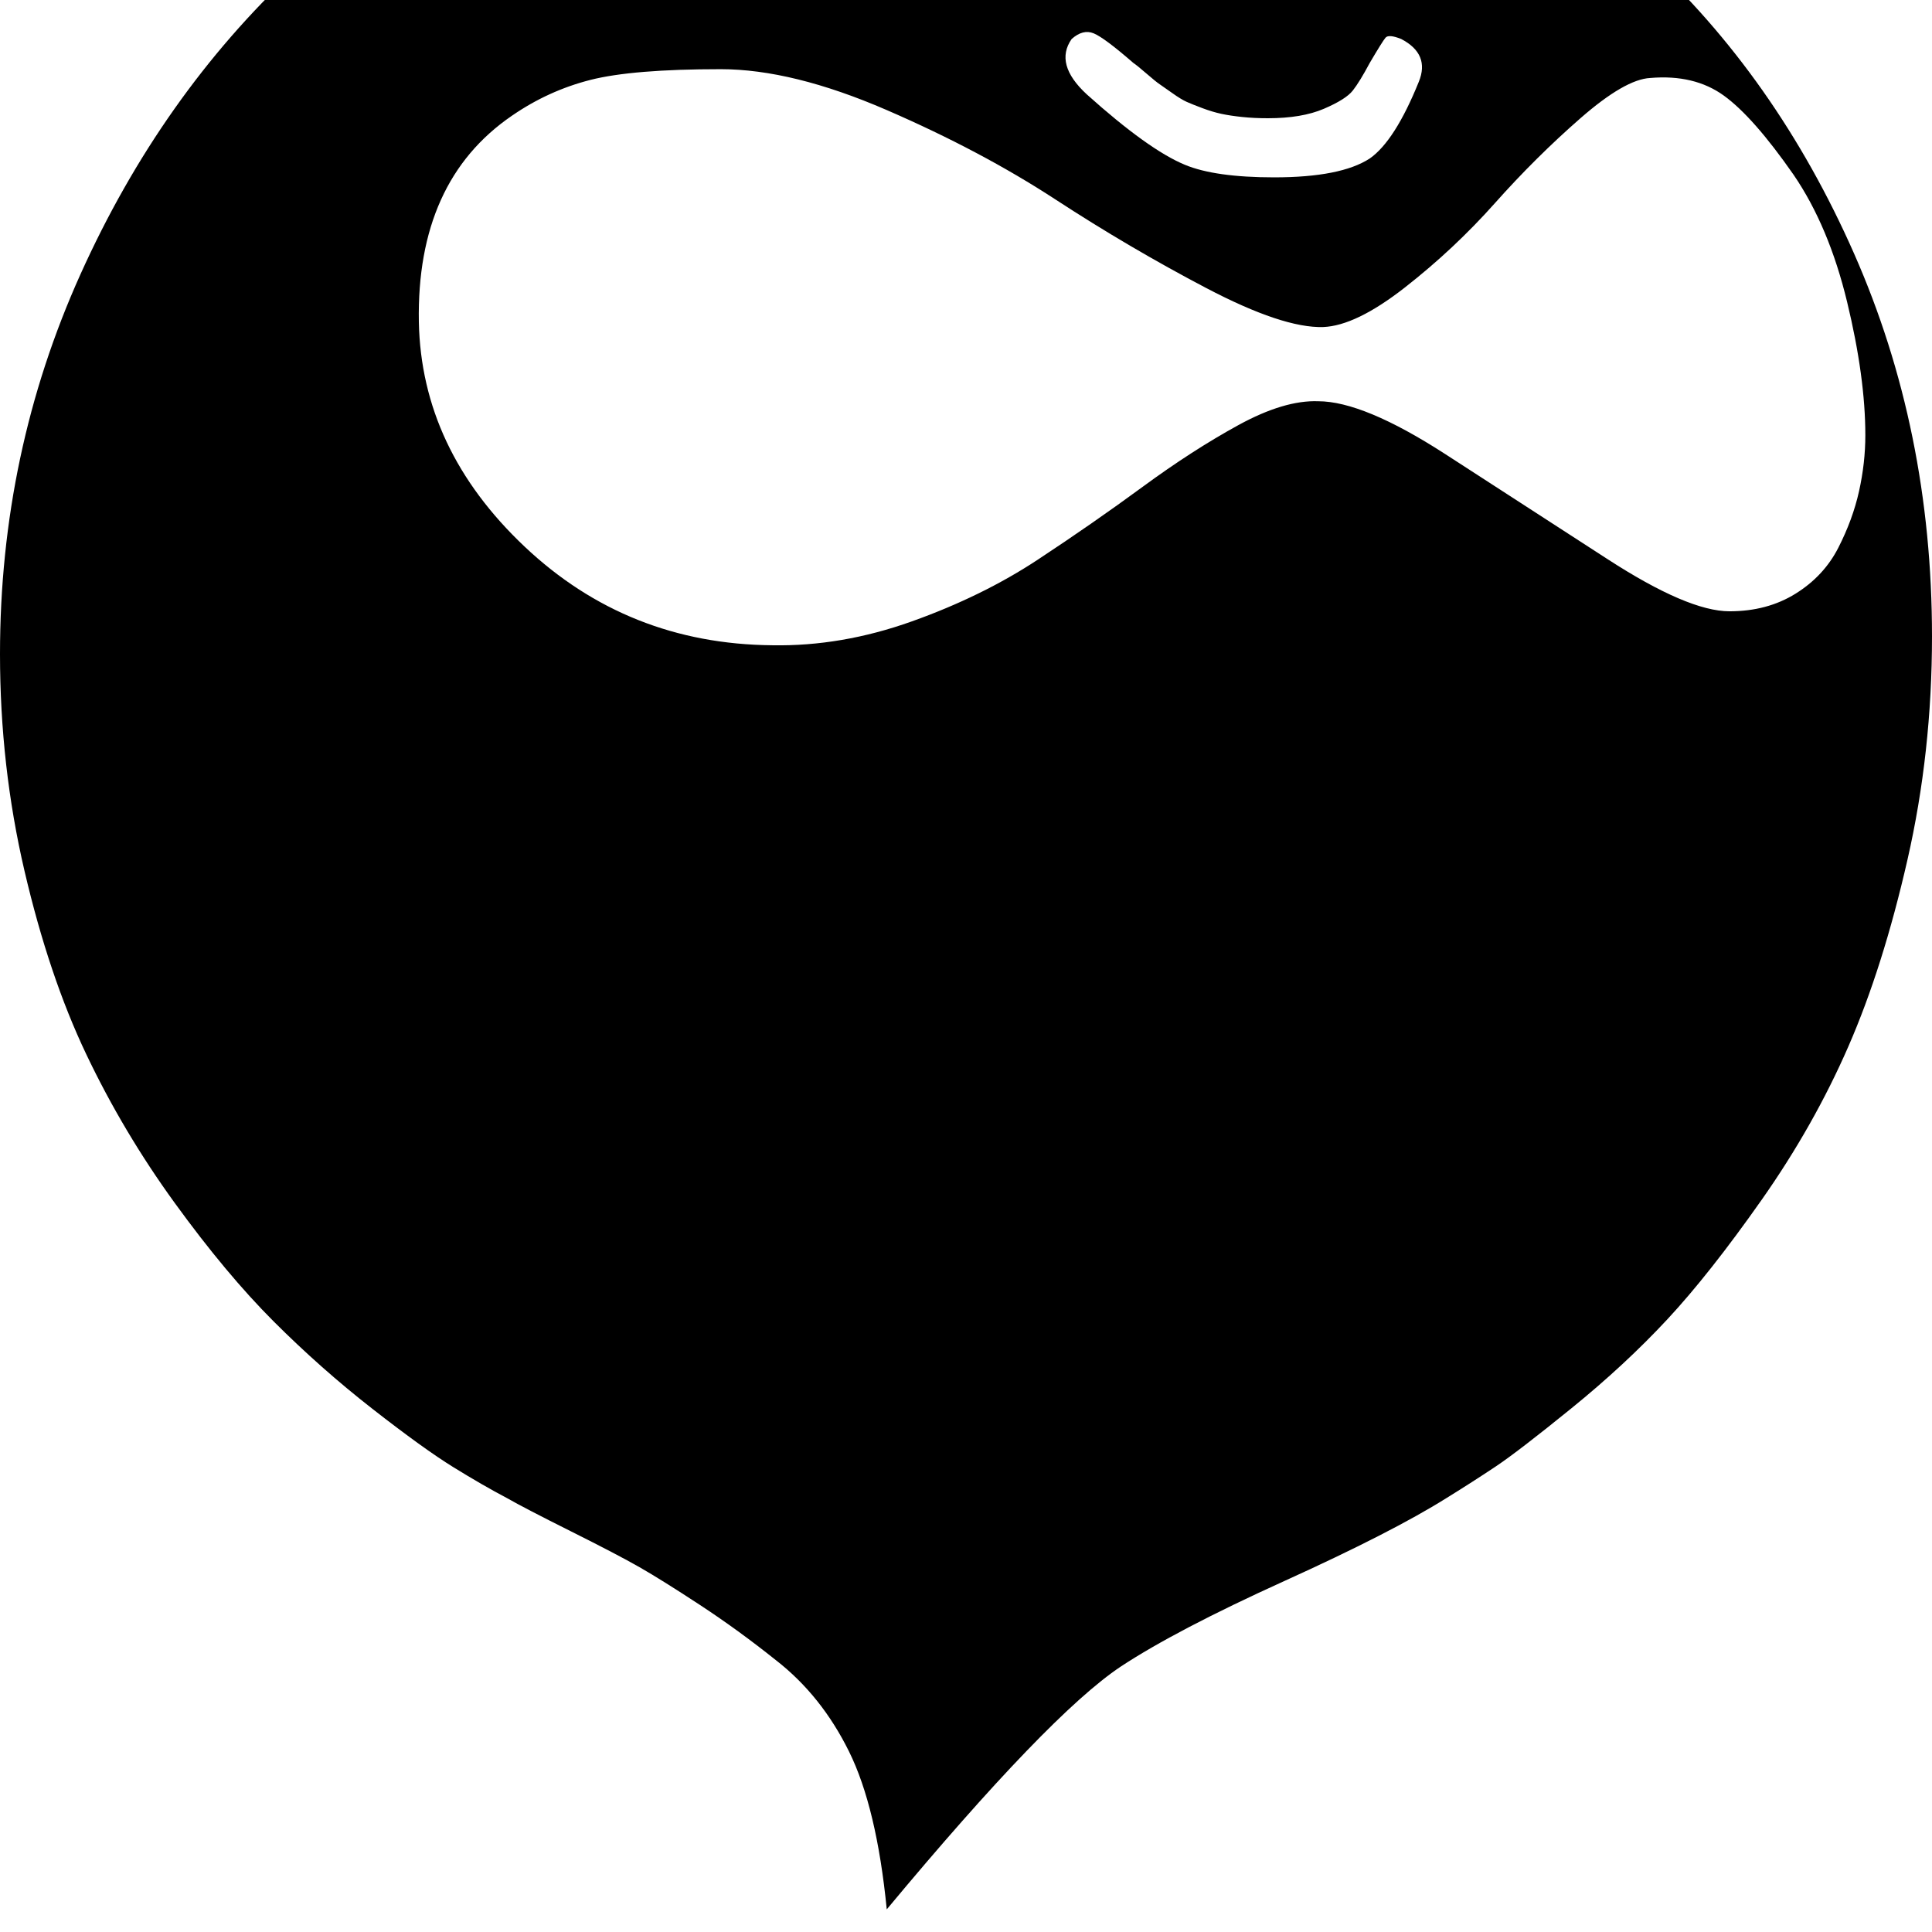 <svg width="64" height="64" viewBox="0 0 1536 1536" xmlns="http://www.w3.org/2000/svg"><path d="M1167-50q-5 19-24 5-30-22-87-39t-131-17q-129 0-193 49-5 4-13 4-11 0-26-12-7-6-7.5-16t7.5-20q34-32 87.5-46T883-154.5t99 4.5q41 4 84.5 20.5t65 30T1160-79q12 12 7 29zm-39 115q-19 47-39 61-23 15-76 15-47 0-71-10-29-12-78-56-26-24-12-44 9-8 17.5-4.5T901 50q3 2 10.5 8.5T922 67t10 7 11.5 7 12.5 5 15 4.5 16.5 2.5 20.5 1q27 0 44.5-7.5t23-14.5 13.5-22q10-17 12.5-20t12.5 1q23 12 14 34zm355 281q0 22-5 44.5t-16.5 45-34 36.5-52.5 14q-33 0-97-41.5T1149 361t-101-42q-27-1-63.5 19t-76 49-83.5 58-100 49-111 19q-115-1-197-78.5T333 256q-2-112 74-164 29-20 62.5-28.5T573 55q57 0 132 32.5t134 71T959 229t93 31q26-1 65-31.5t71.5-67 68-67.5 55.5-32q35-3 58.5 14t55.5 63q28 41 42.5 101t14.5 106zm53 160q0-164-62-304.5t-166-236T1065.5-184 775-238t-293 57.5-247.5 157T64 218 0 520q0 89 19.5 172.5t49 145.5T139 956.5t78.5 94T296 1120t64.5 46.5T403 1191q14 8 51 26.5t54.5 28.5 48 30 60.5 44q36 28 58 72.5t30 125.5q129-155 186-193 44-29 130-68t129-66q21-13 39-25t60.5-46.5 76-70.5 75-95 69-122 47-148.5T1536 506z"/></svg>